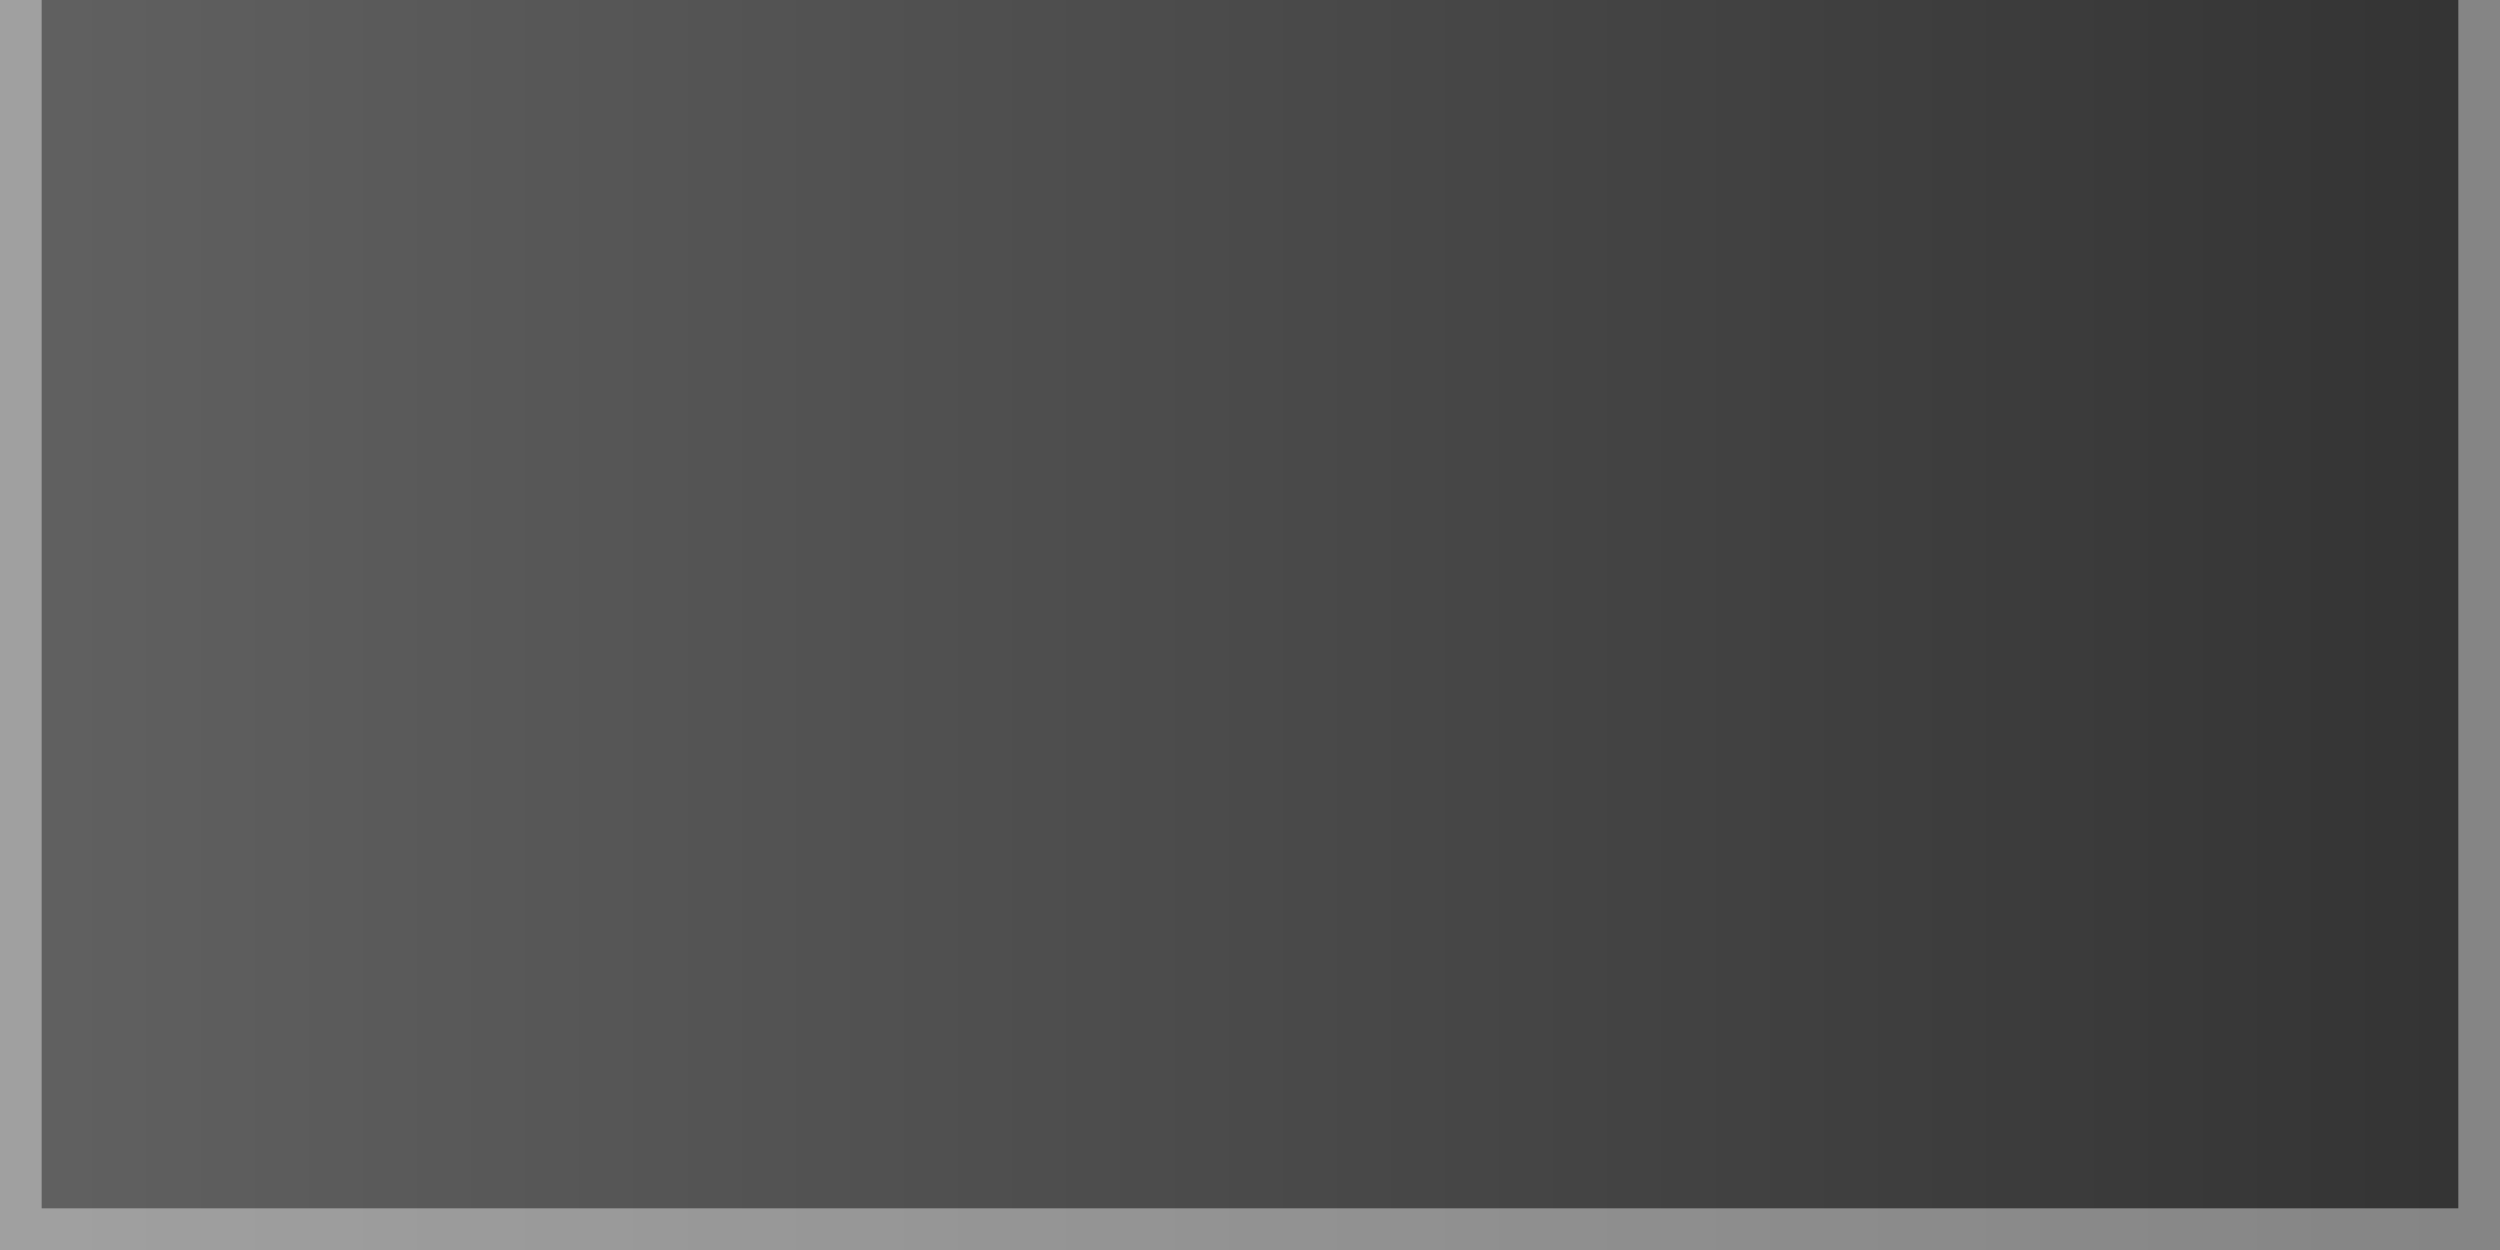 <?xml version="1.0" encoding="UTF-8"?>
<!DOCTYPE svg PUBLIC "-//W3C//DTD SVG 1.1 Tiny//EN" "http://www.w3.org/Graphics/SVG/1.1/DTD/svg11-tiny.dtd">
<svg baseProfile="tiny" height="30px" version="1.1" viewBox="0 0 60 30" width="60px" x="0px" xmlns="http://www.w3.org/2000/svg" xmlns:xlink="http://www.w3.org/1999/xlink" y="0px">
<rect x="0" y="0" width="60" height="30" fill="#808080" stroke="none"/>
<rect fill="none" height="30" width="60" x="0"/>
<rect fill="url(#SVGID_1_)" fill-opacity="0.6" height="30" stroke-opacity="0.6" width="60"/>
<polygon fill="#FFFFFF" fill-opacity="0.4" points="1,0 0,0 0,30 60,30 60,0 59,0 59,29 1,29 " stroke-opacity="0.4"/>
<defs>
<linearGradient gradientTransform="matrix(-4.371139e-008 -1 1 -4.371139e-008 3178.5 -1929.5)" gradientUnits="userSpaceOnUse" id="SVGID_1_" x1="-1944.5" x2="-1944.5" y1="-3178.499" y2="-3118.499">
<stop offset="0" style="stop-color:#4D4D4D"/>
<stop offset="1" style="stop-color:#000000"/>
</linearGradient>
</defs>
</svg>
